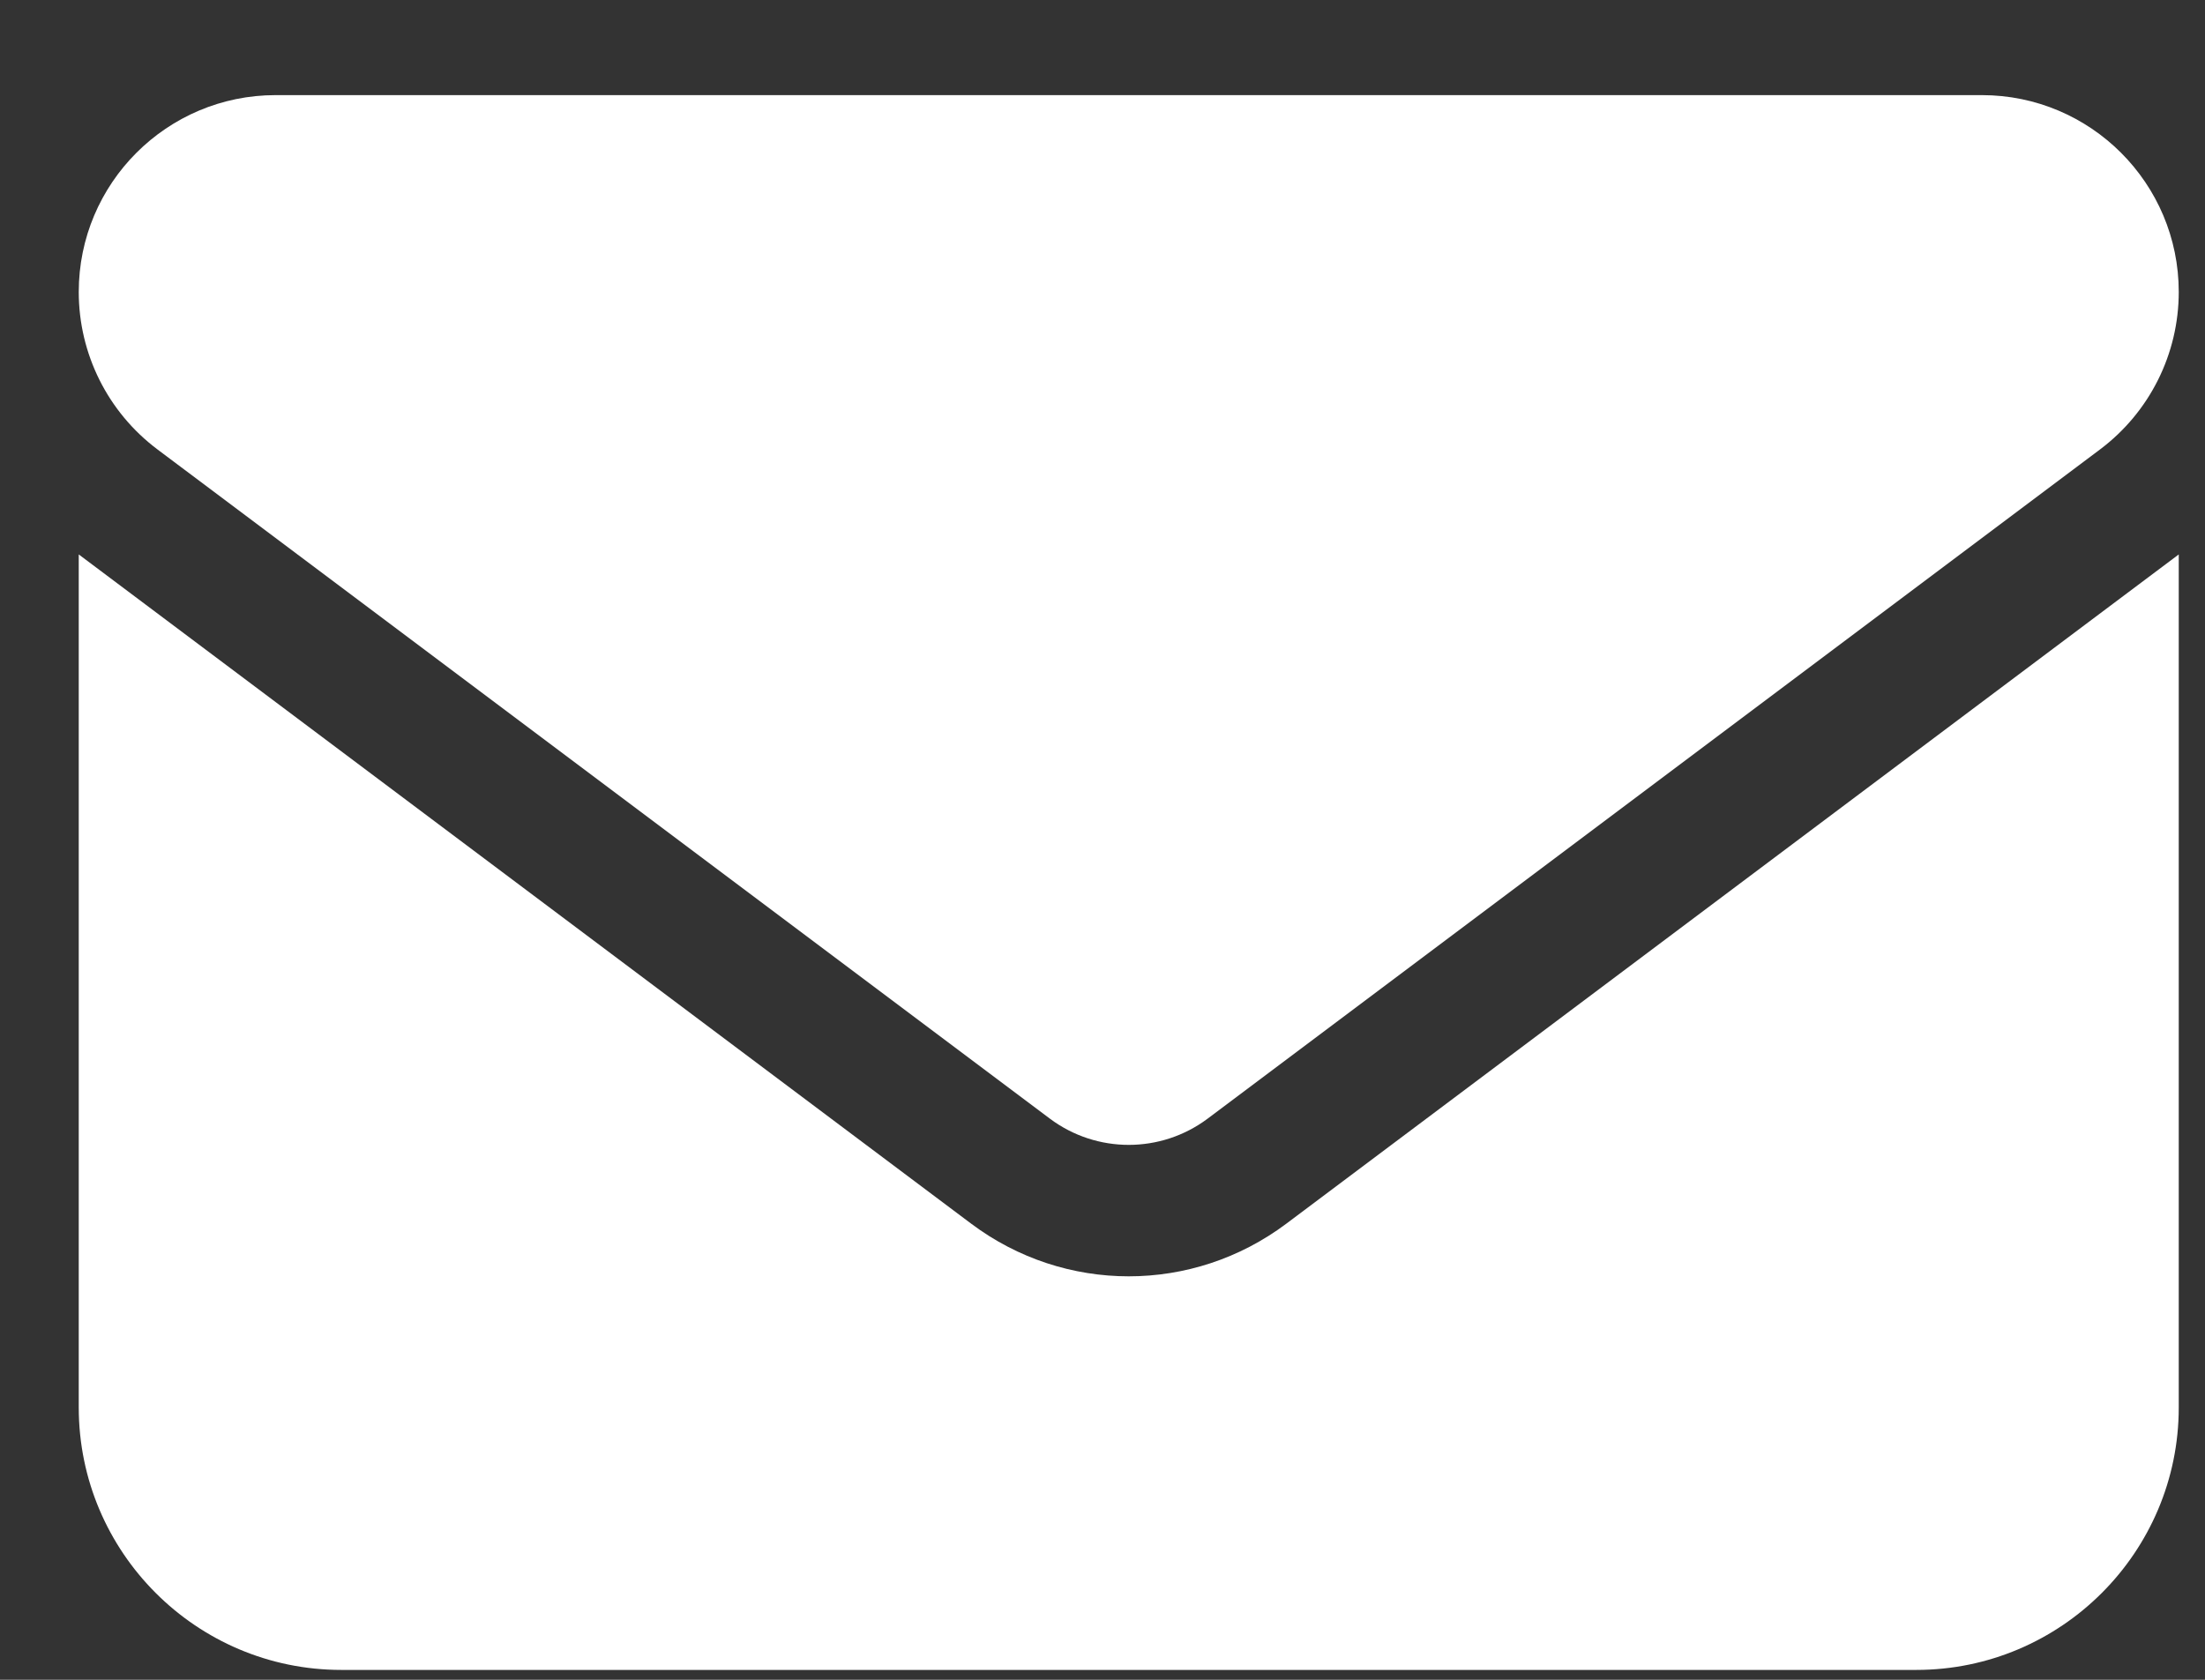 <svg width="21" height="16" viewBox="0 0 21 16" fill="none" xmlns="http://www.w3.org/2000/svg">
<rect x="0" y="0" width="21" height="16" fill="#333333" stroke="none"/>
<path d="M2.625 0.906C1.59 0.906 0.75 1.746 0.75 2.781C0.75 3.371 1.027 3.926 1.5 4.281L10 10.656C10.445 10.988 11.055 10.988 11.5 10.656L20 4.281C20.473 3.926 20.75 3.371 20.75 2.781C20.75 1.746 19.91 0.906 18.875 0.906H2.625ZM0.75 5.281V13.406C0.75 14.785 1.871 15.906 3.25 15.906H18.25C19.629 15.906 20.75 14.785 20.75 13.406V5.281L12.25 11.656C11.359 12.324 10.141 12.324 9.25 11.656L0.75 5.281Z" fill="white"/>
</svg>
